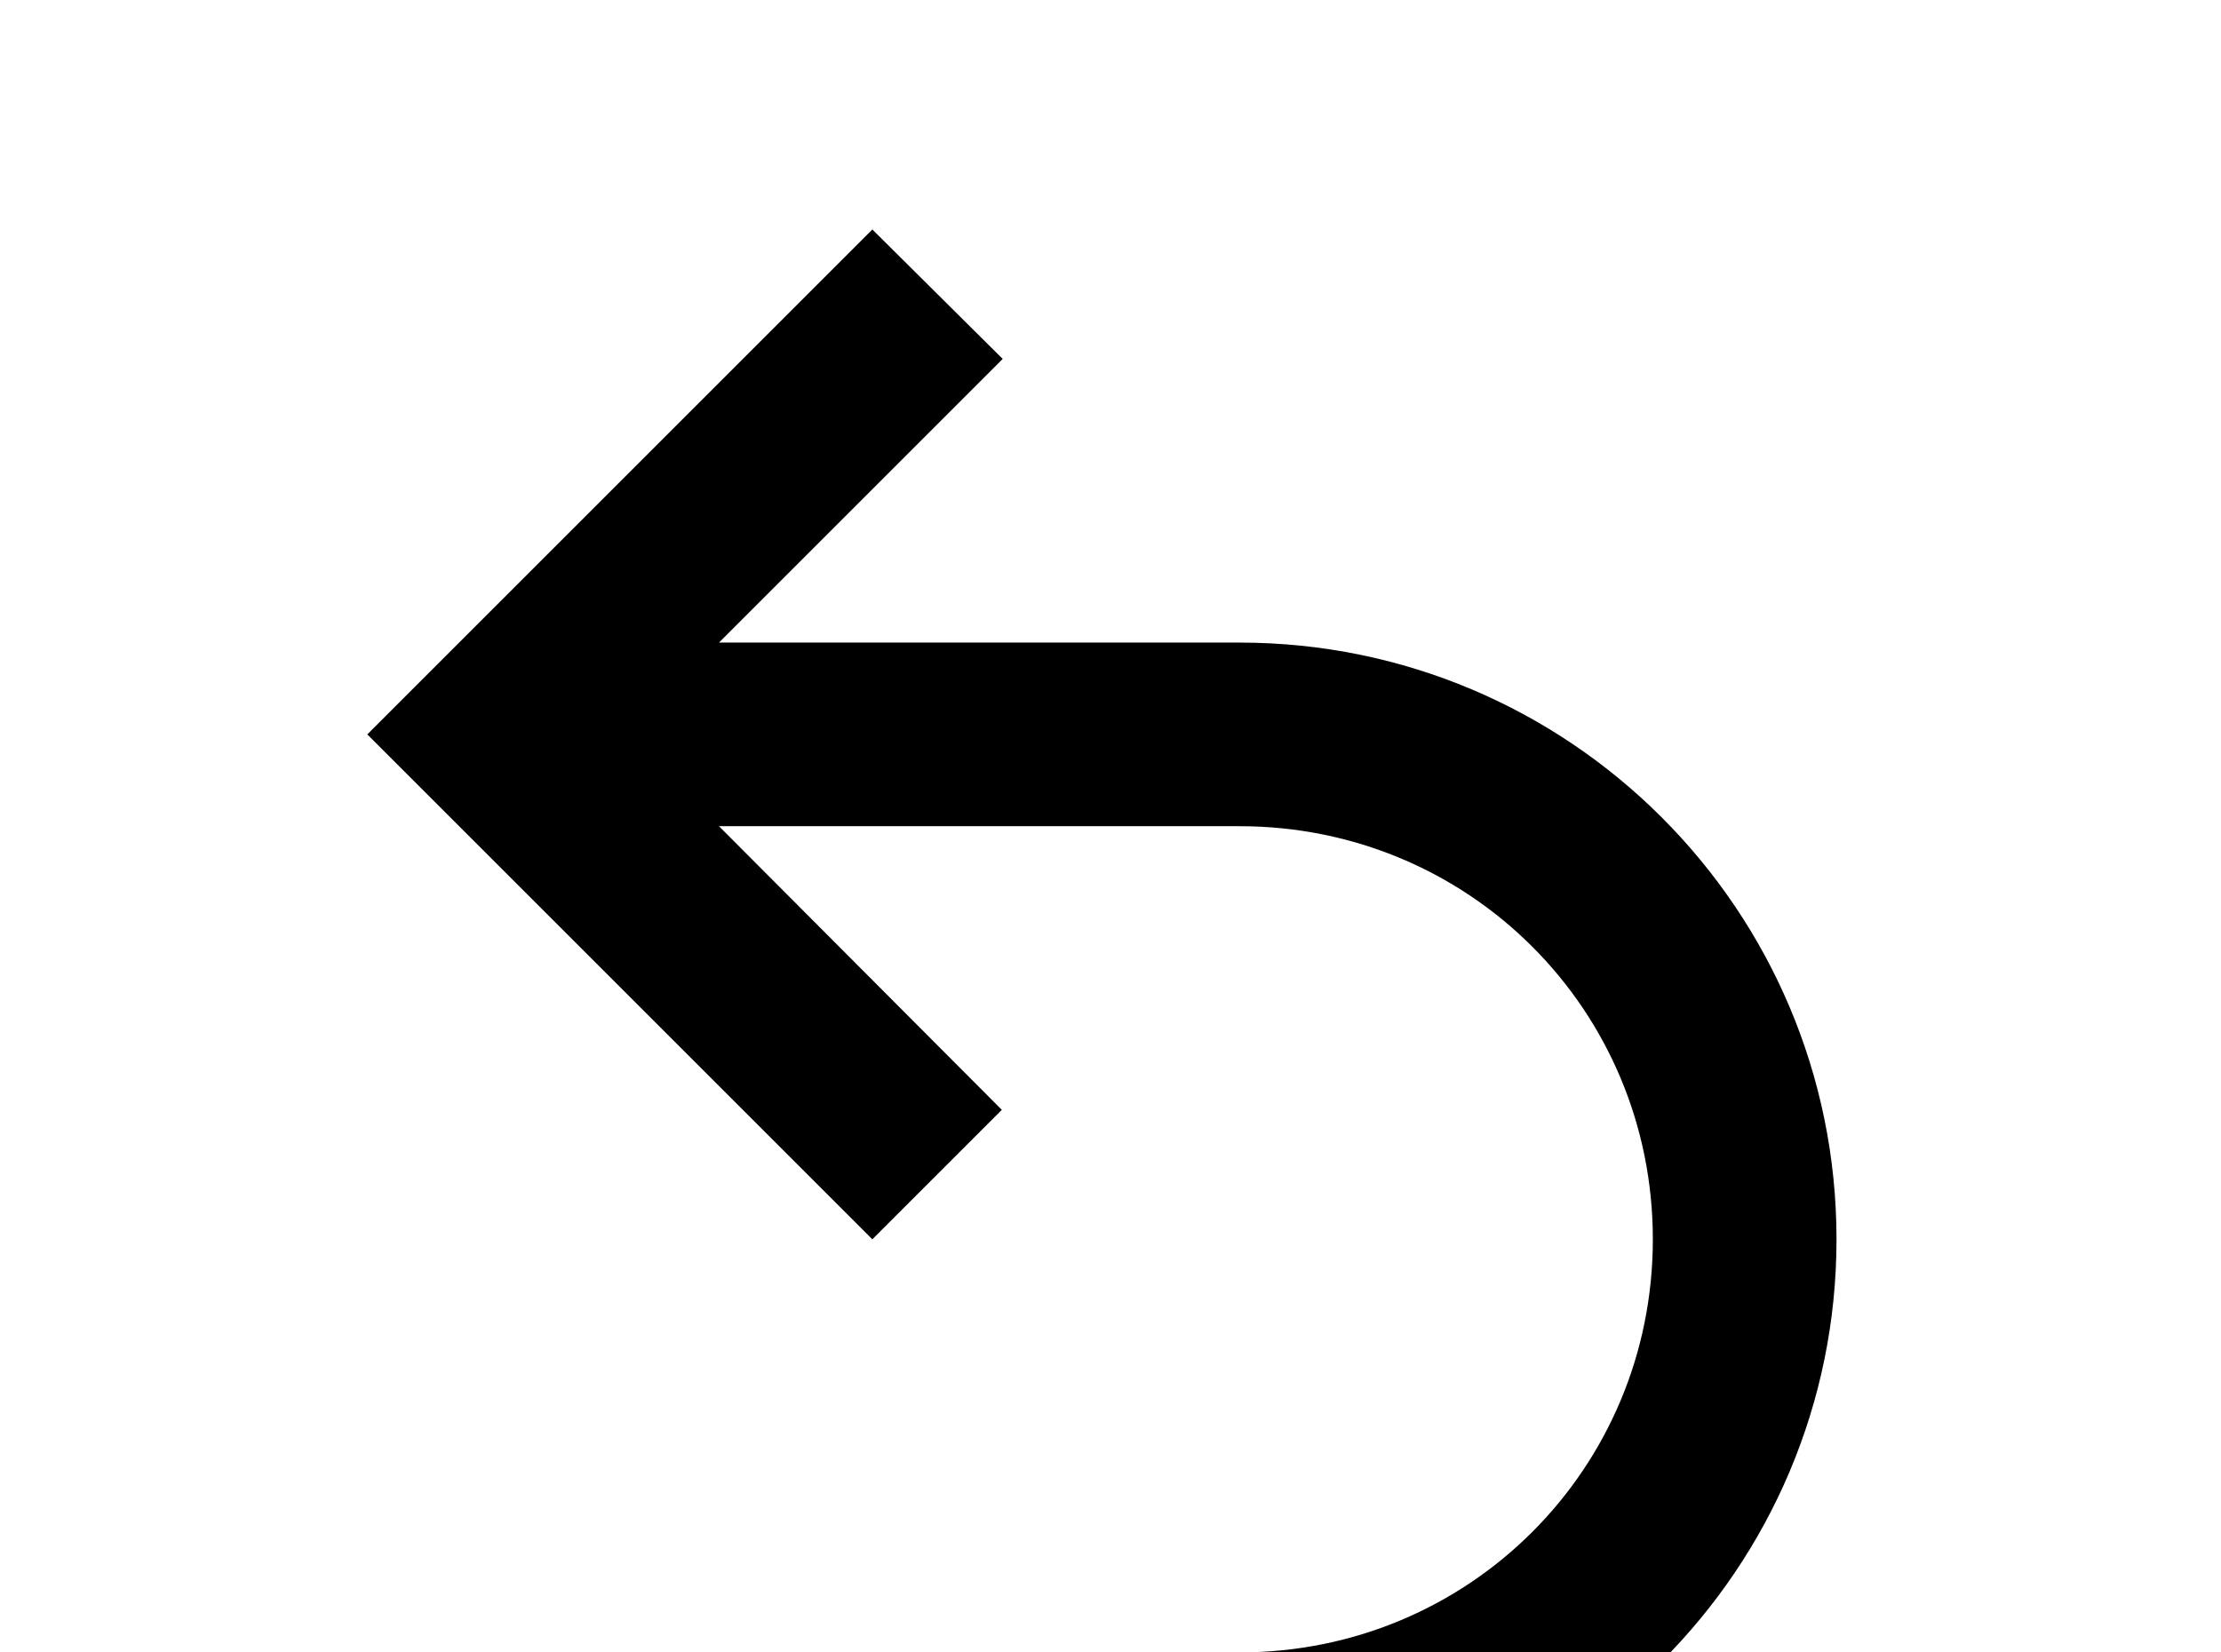 <!-- Generated by IcoMoon.io -->
<svg version="1.1" xmlns="http://www.w3.org/2000/svg" width="43" height="32" viewBox="0 0 43 32">
<title>undo-variant</title>
<path d="M24 12.444c6.382 0 11.556 5.173 11.556 11.556s-5.173 11.556-11.556 11.556h-6.222v-3.556h6.222c4.444 0 8-3.556 8-8s-3.556-8-8-8h-10.080l5.476 5.493-2.507 2.507-9.778-9.778 9.778-9.778 2.524 2.507-5.493 5.493h10.080M10.667 32h3.556v3.556h-3.556v-3.556z"></path>
</svg>
